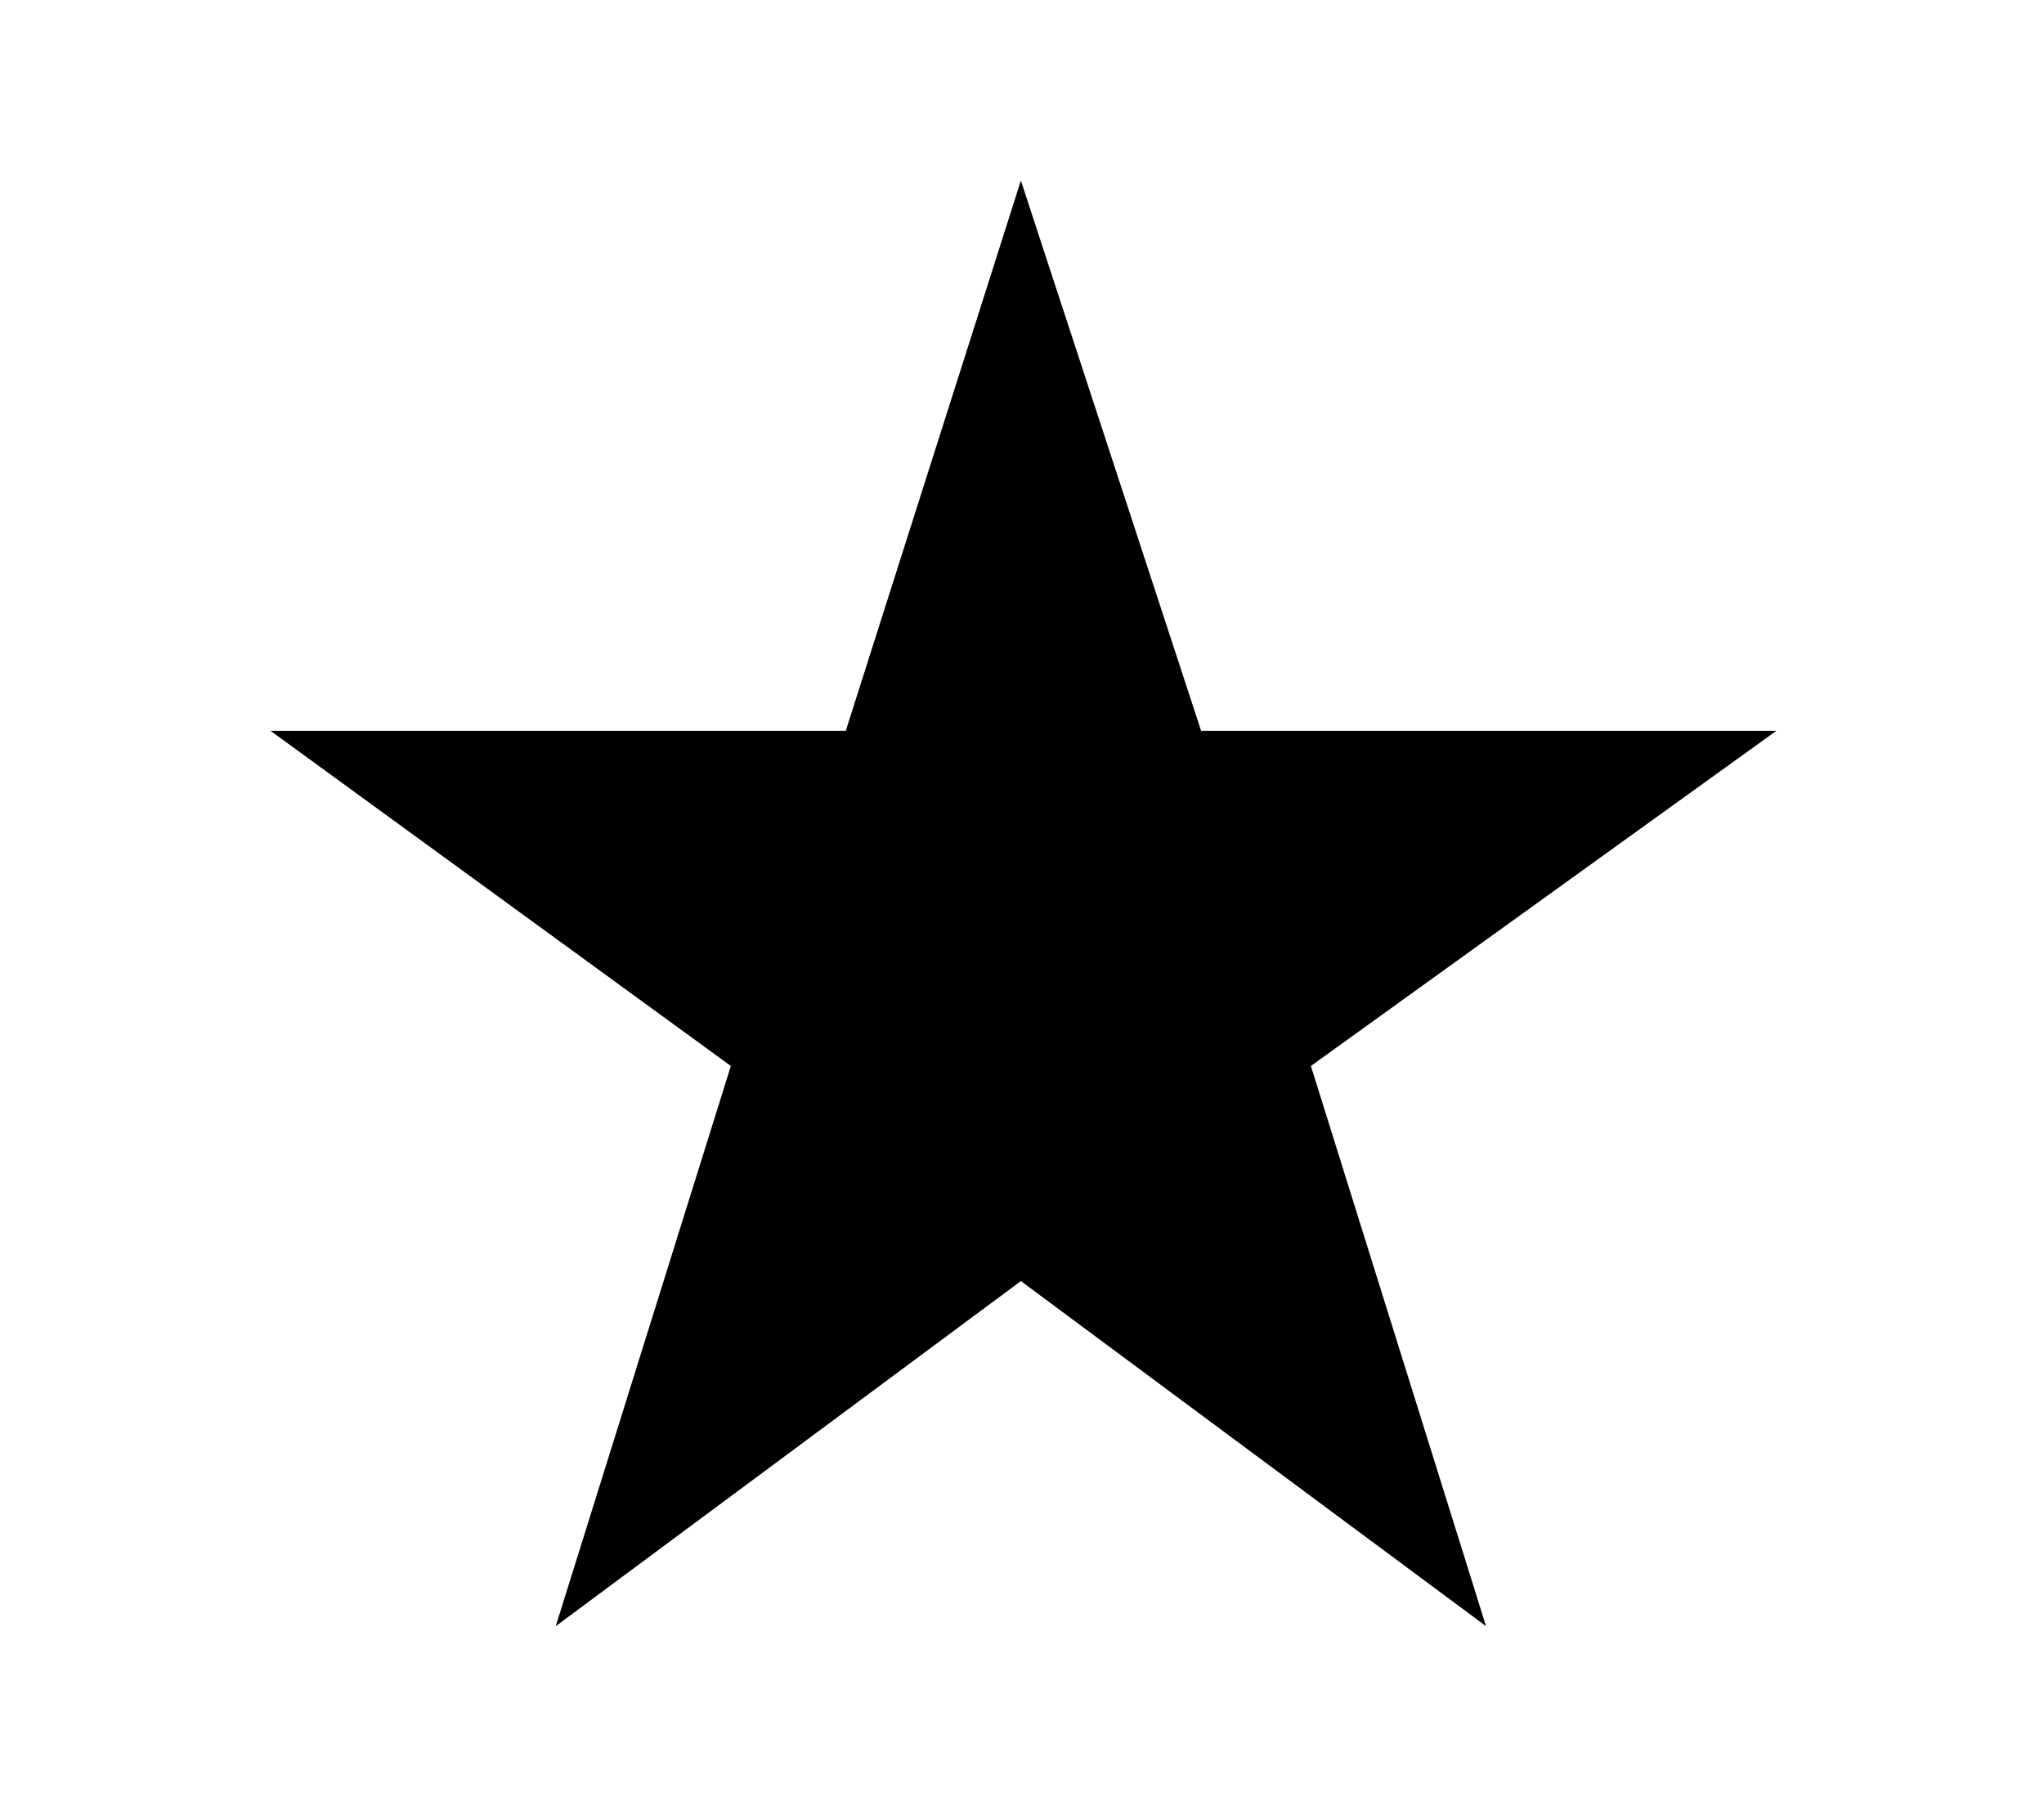 <?xml version='1.0' encoding='UTF-8'?>
<svg xmlns="http://www.w3.org/2000/svg" xmlns:xlink="http://www.w3.org/1999/xlink" height="5.613" width="6.385" viewBox="0 0 6.385 5.613">
 <defs>
  <g>
   <g id="glyph-0-0"/>
   <g id="glyph-0-1">
    <path d="M 5.266 -3.047 L 3.469 -3.047 L 2.906 -4.766 L 2.359 -3.047 L 0.562 -3.047 L 2 -2 L 1.453 -0.25 L 2.906 -1.328 L 4.359 -0.25 L 3.812 -2 Z M 5.266 -3.047 "/>
   </g>
  </g>
  <clipPath id="clip-0">
   <path clip-rule="nonzero" d="M 0 0 L 6 0 L 6 5.613 L 0 5.613 Z M 0 0 "/>
  </clipPath>
 </defs>
 <g clip-path="url(#clip-0)">
  <g fill="rgb(0%, 0%, 0%)" fill-opacity="1">
   <use x="0.283" y="5.33" xlink:href="#glyph-0-1"/>
  </g>
 </g>
 <title>\star</title>
</svg>
